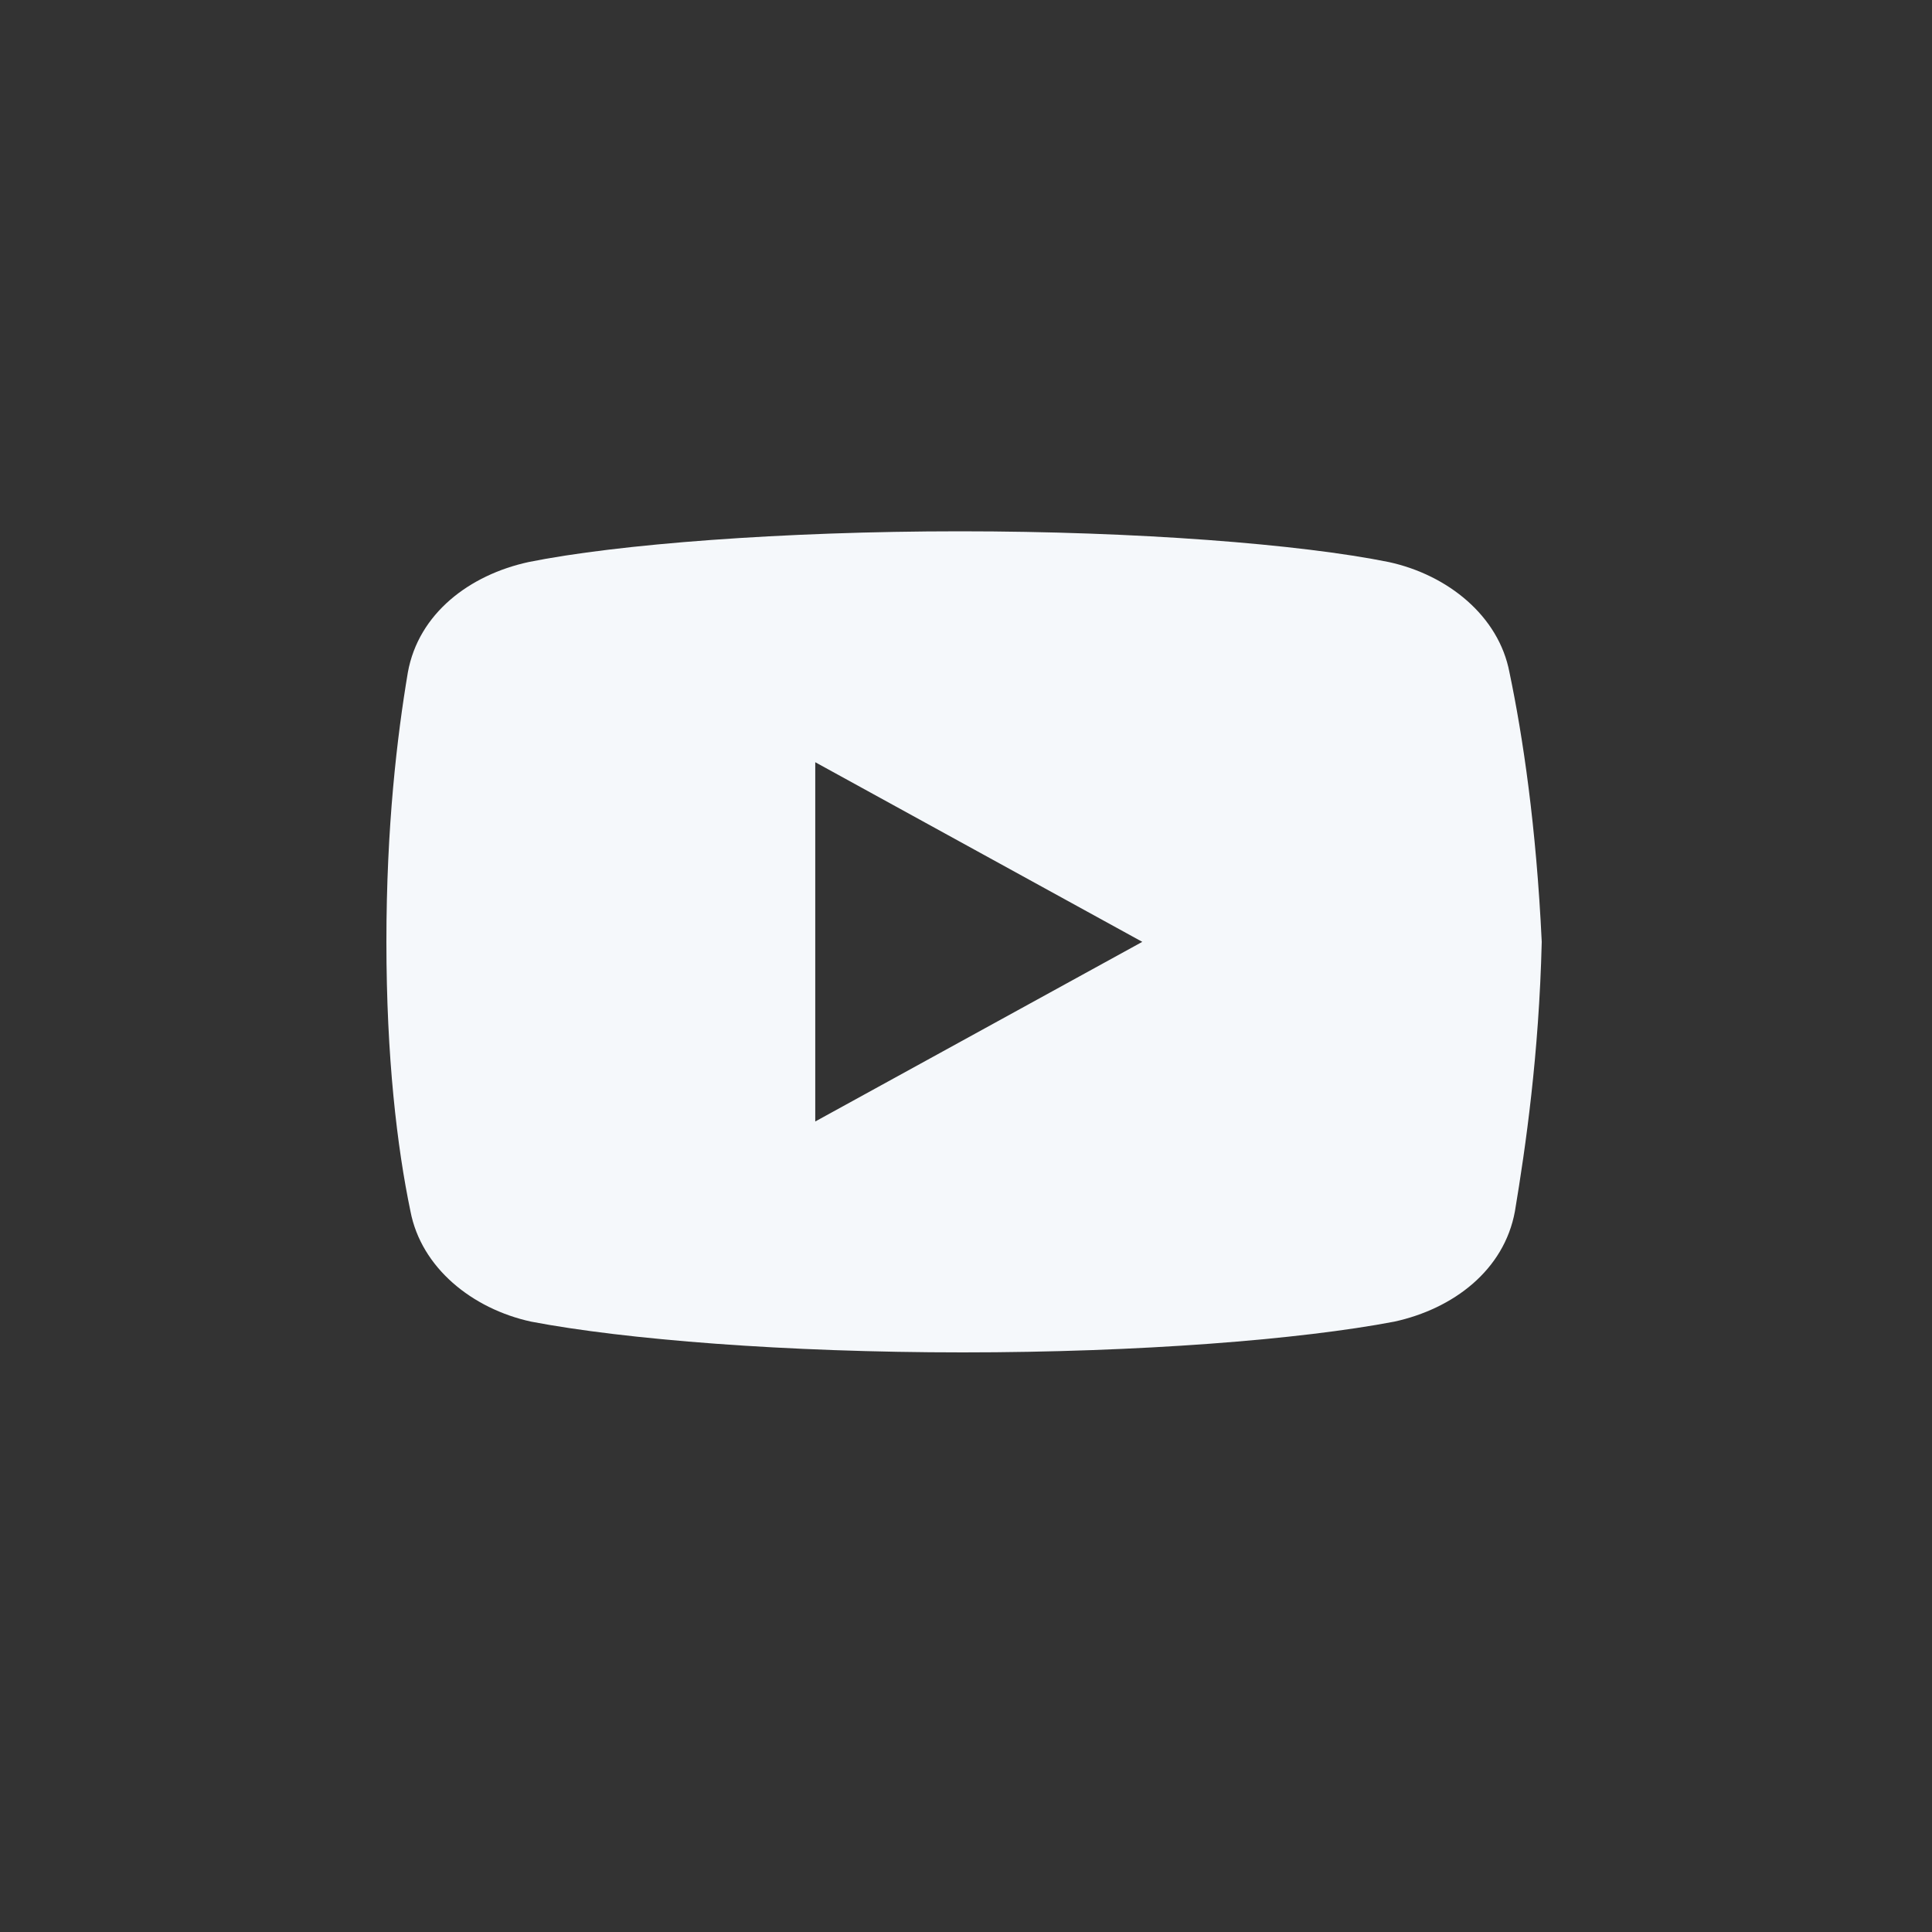 <svg width="40" height="40" viewBox="0 0 40 40" fill="none" xmlns="http://www.w3.org/2000/svg">
<rect x="0" y="0" width="40" height="40" fill="#333333" stroke="none"/>
<path d="M31.252 13.922C31.031 12.754 29.977 11.903 28.755 11.637C26.925 11.266 23.539 11 19.875 11C16.214 11 12.774 11.266 10.942 11.637C9.721 11.903 8.665 12.7 8.444 13.922C8.221 15.25 8 17.109 8 19.5C8 21.891 8.221 23.75 8.498 25.078C8.722 26.247 9.775 27.097 10.996 27.363C12.938 27.734 16.268 28 19.932 28C23.595 28 26.925 27.734 28.868 27.363C30.088 27.097 31.142 26.3 31.365 25.078C31.586 23.75 31.863 21.837 31.92 19.5C31.807 17.109 31.53 15.25 31.252 13.922ZM16.879 23.219V15.781L23.65 19.5L16.879 23.219Z" fill="#F5F8FB"/>
</svg>
